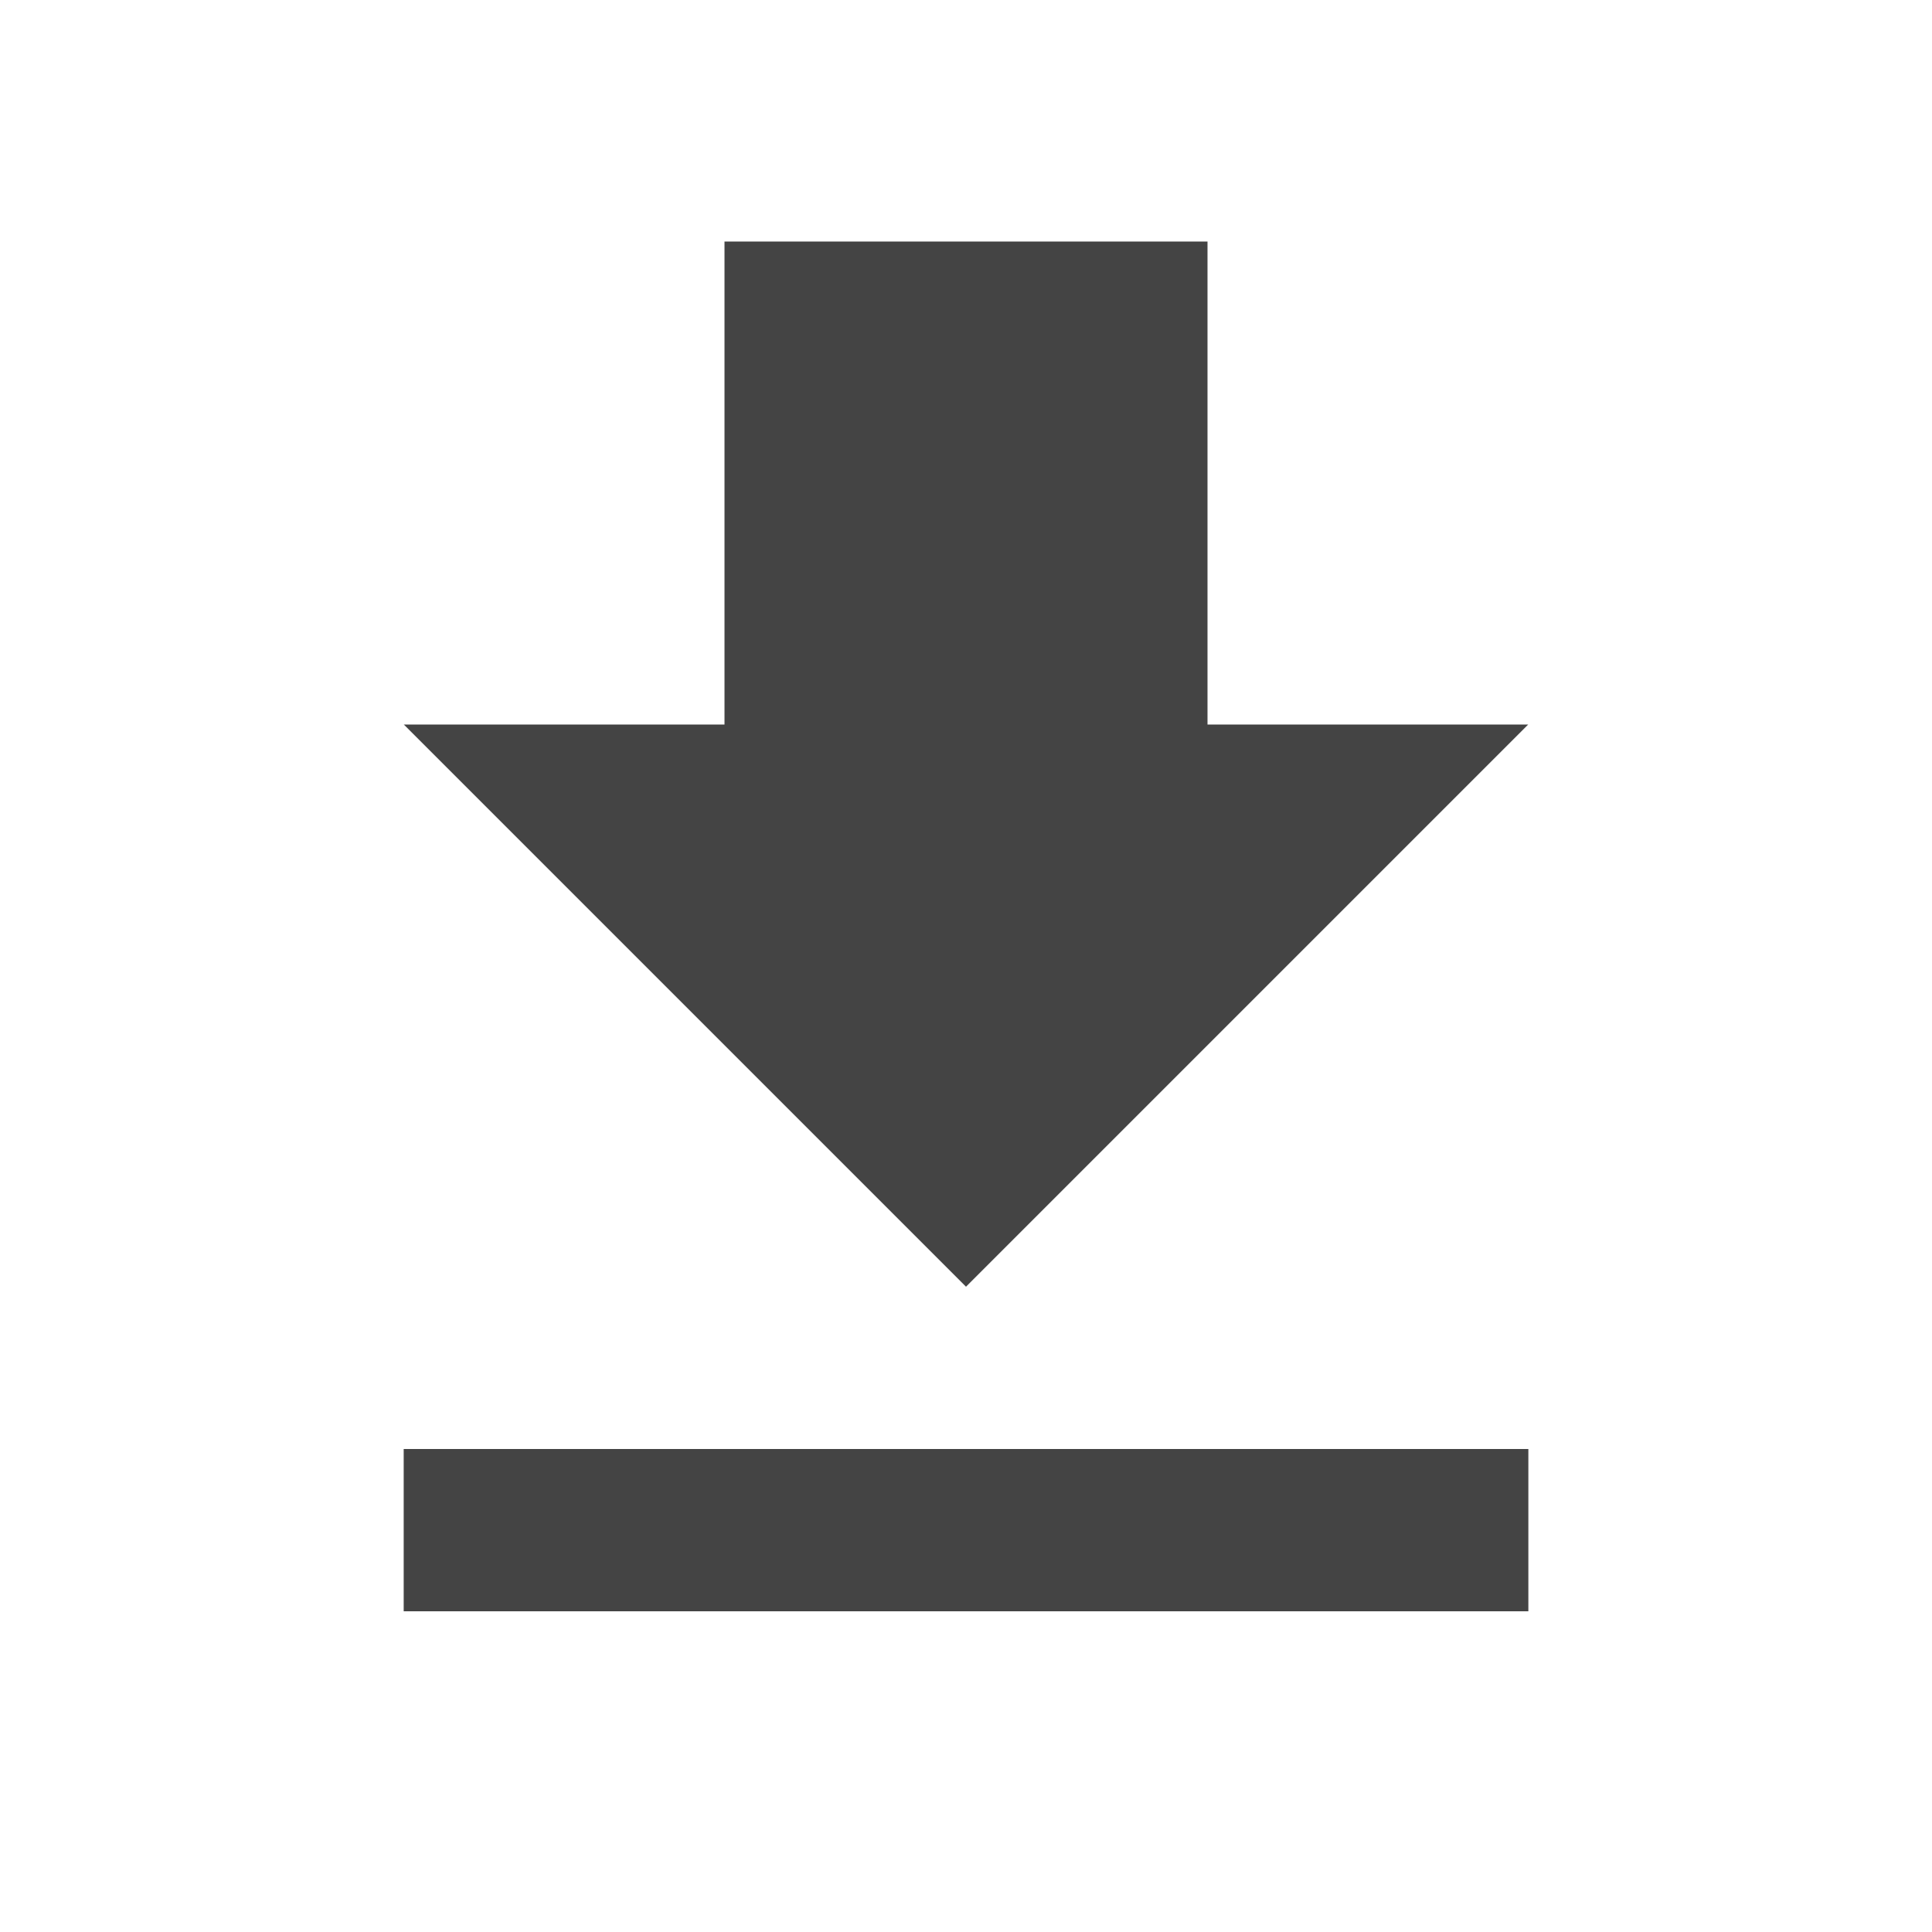 <?xml version="1.0"?><svg xmlns="http://www.w3.org/2000/svg" width="40" height="40" viewBox="0 0 40 40"><path fill="#444" d="m8.36 30h23.283v3.36h-23.285v-3.36z m23.28-15l-11.64 11.64-11.64-11.64h6.64v-10h10v10h6.64z"></path></svg>
